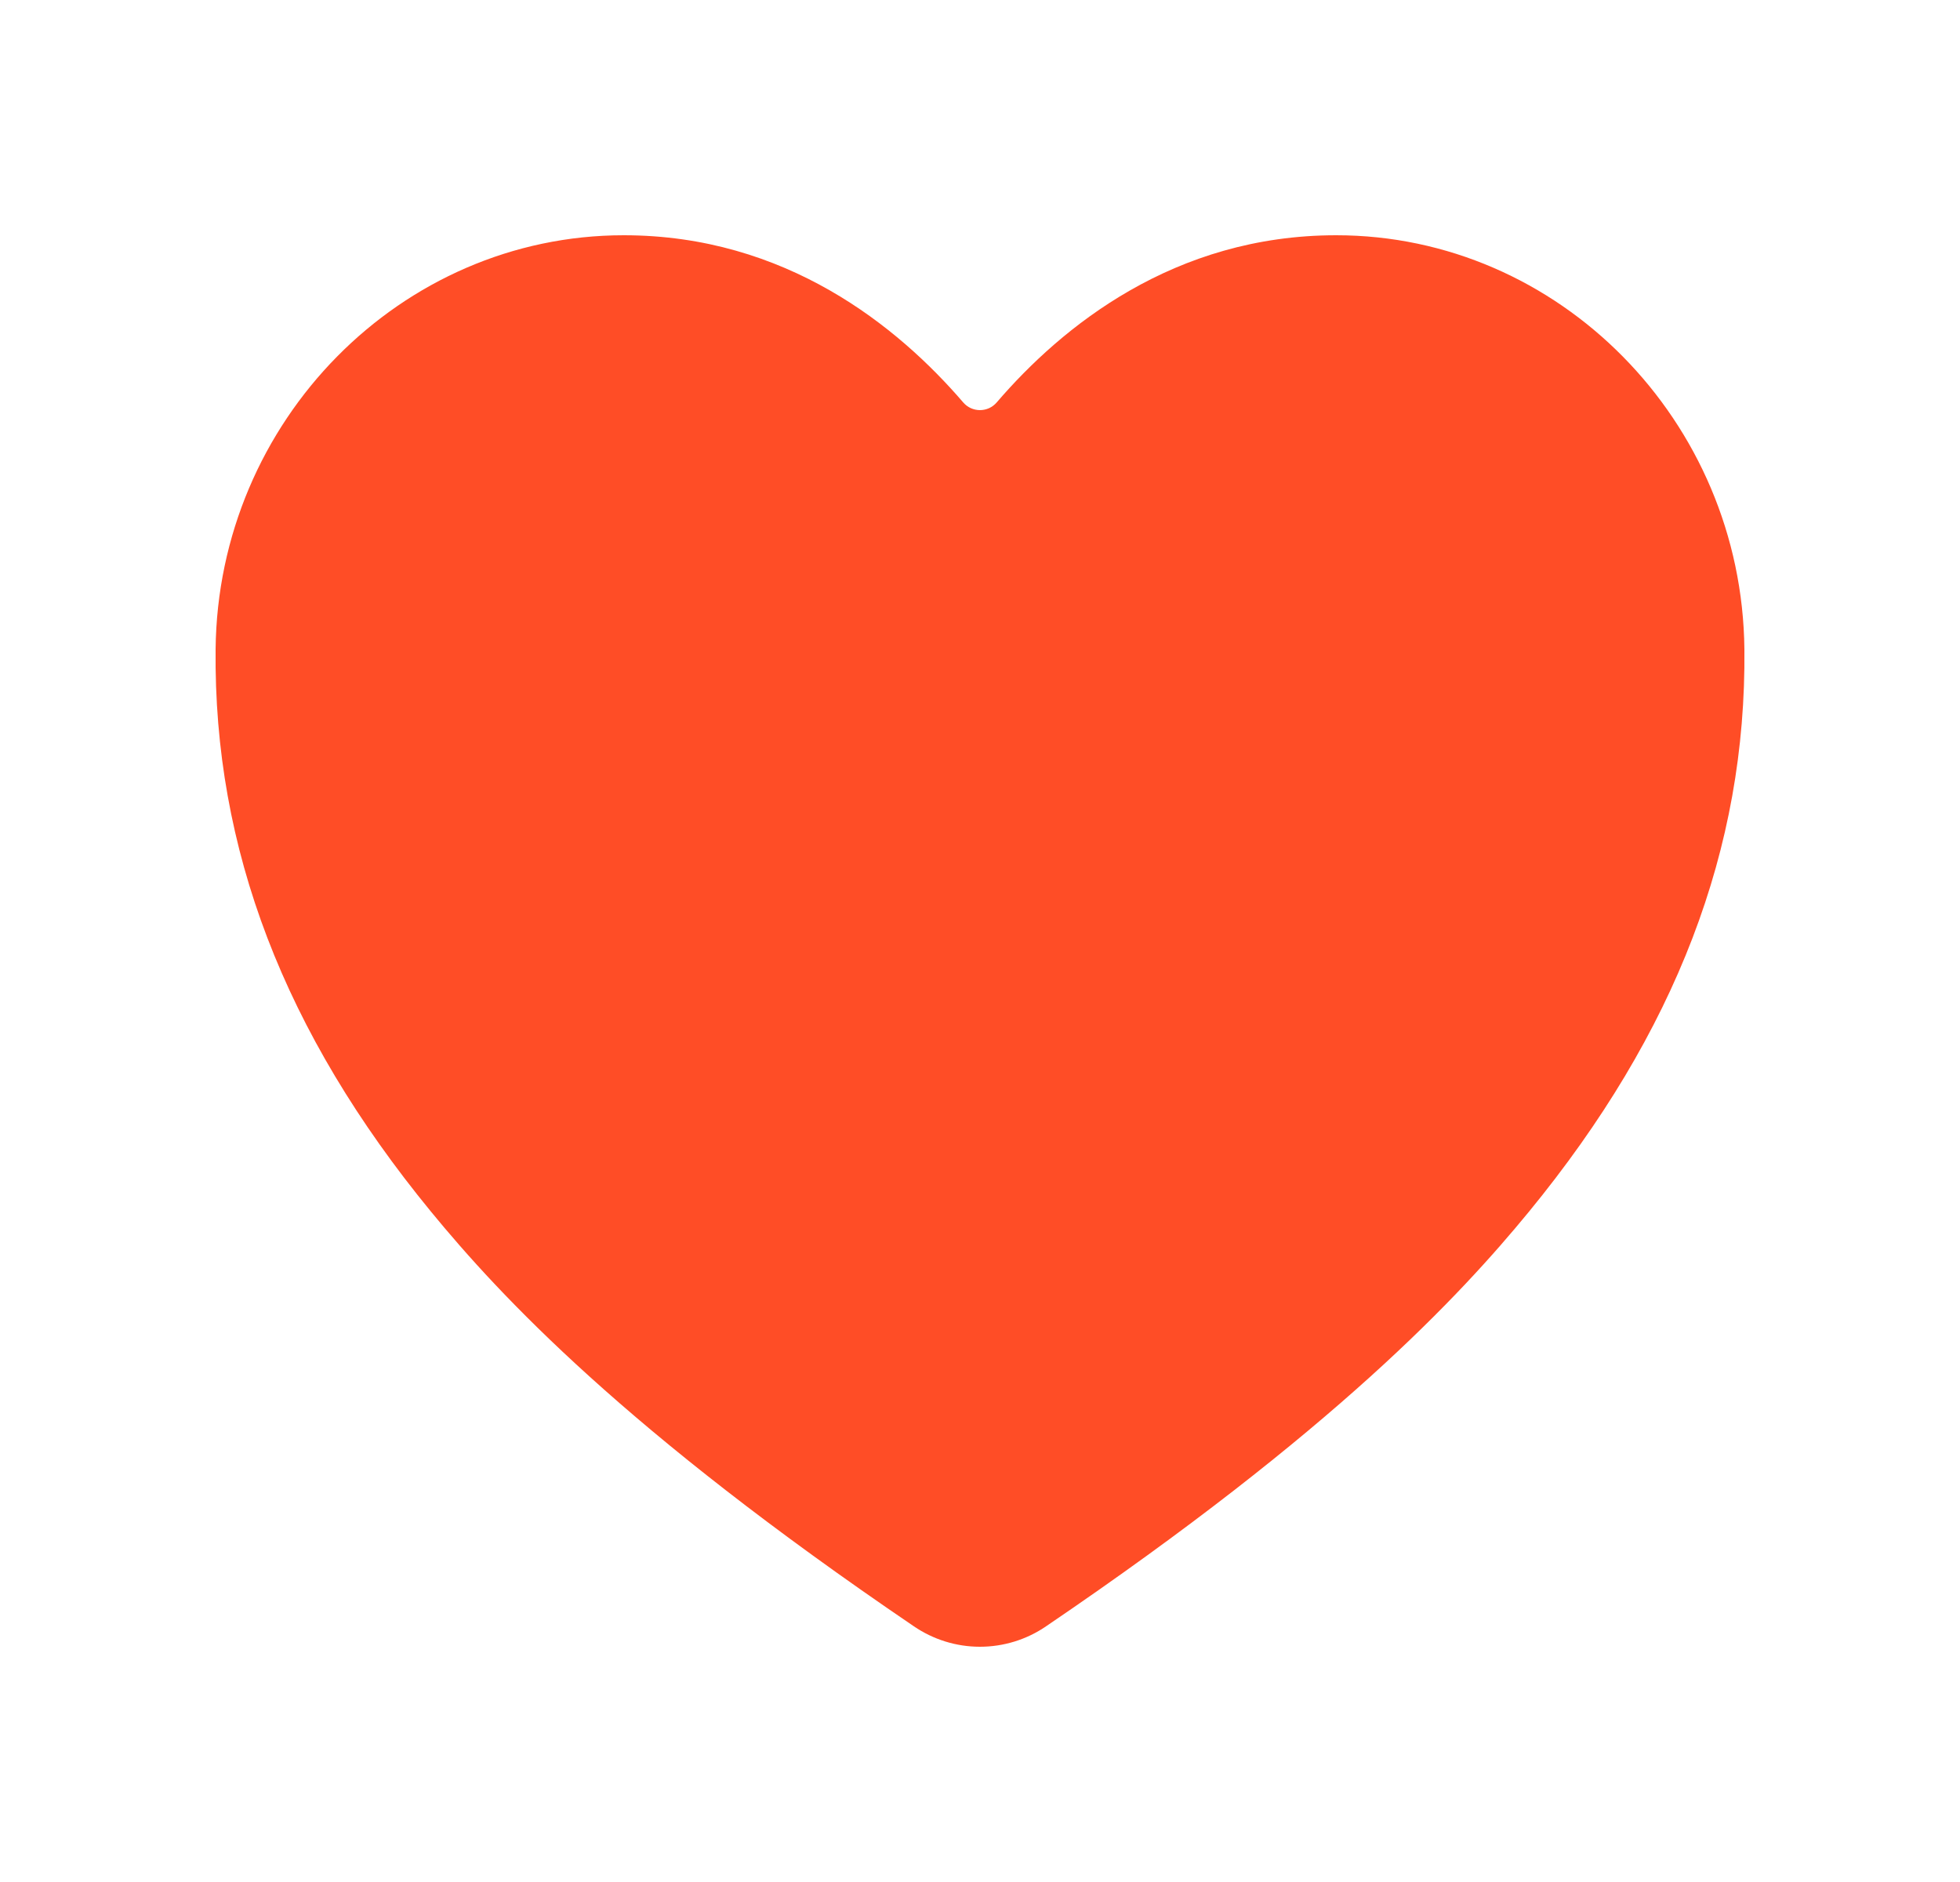 <svg width="25" height="24" viewBox="0 0 25 24" fill="none" xmlns="http://www.w3.org/2000/svg">
<path d="M12.499 21C12.198 21 11.905 20.909 11.656 20.739C7.972 18.238 6.377 16.523 5.497 15.451C3.622 13.166 2.724 10.82 2.75 8.28C2.779 5.368 5.115 3 7.956 3C10.023 3 11.454 4.164 12.287 5.133C12.314 5.164 12.346 5.188 12.383 5.205C12.419 5.221 12.459 5.23 12.499 5.23C12.54 5.23 12.58 5.221 12.616 5.205C12.653 5.188 12.685 5.164 12.712 5.133C13.545 4.163 14.976 3 17.043 3C19.884 3 22.22 5.368 22.25 8.28C22.275 10.821 21.376 13.167 19.502 15.452C18.622 16.524 17.027 18.239 13.343 20.739C13.095 20.909 12.801 21 12.499 21Z" fill="#FF4D26"/>
</svg>
